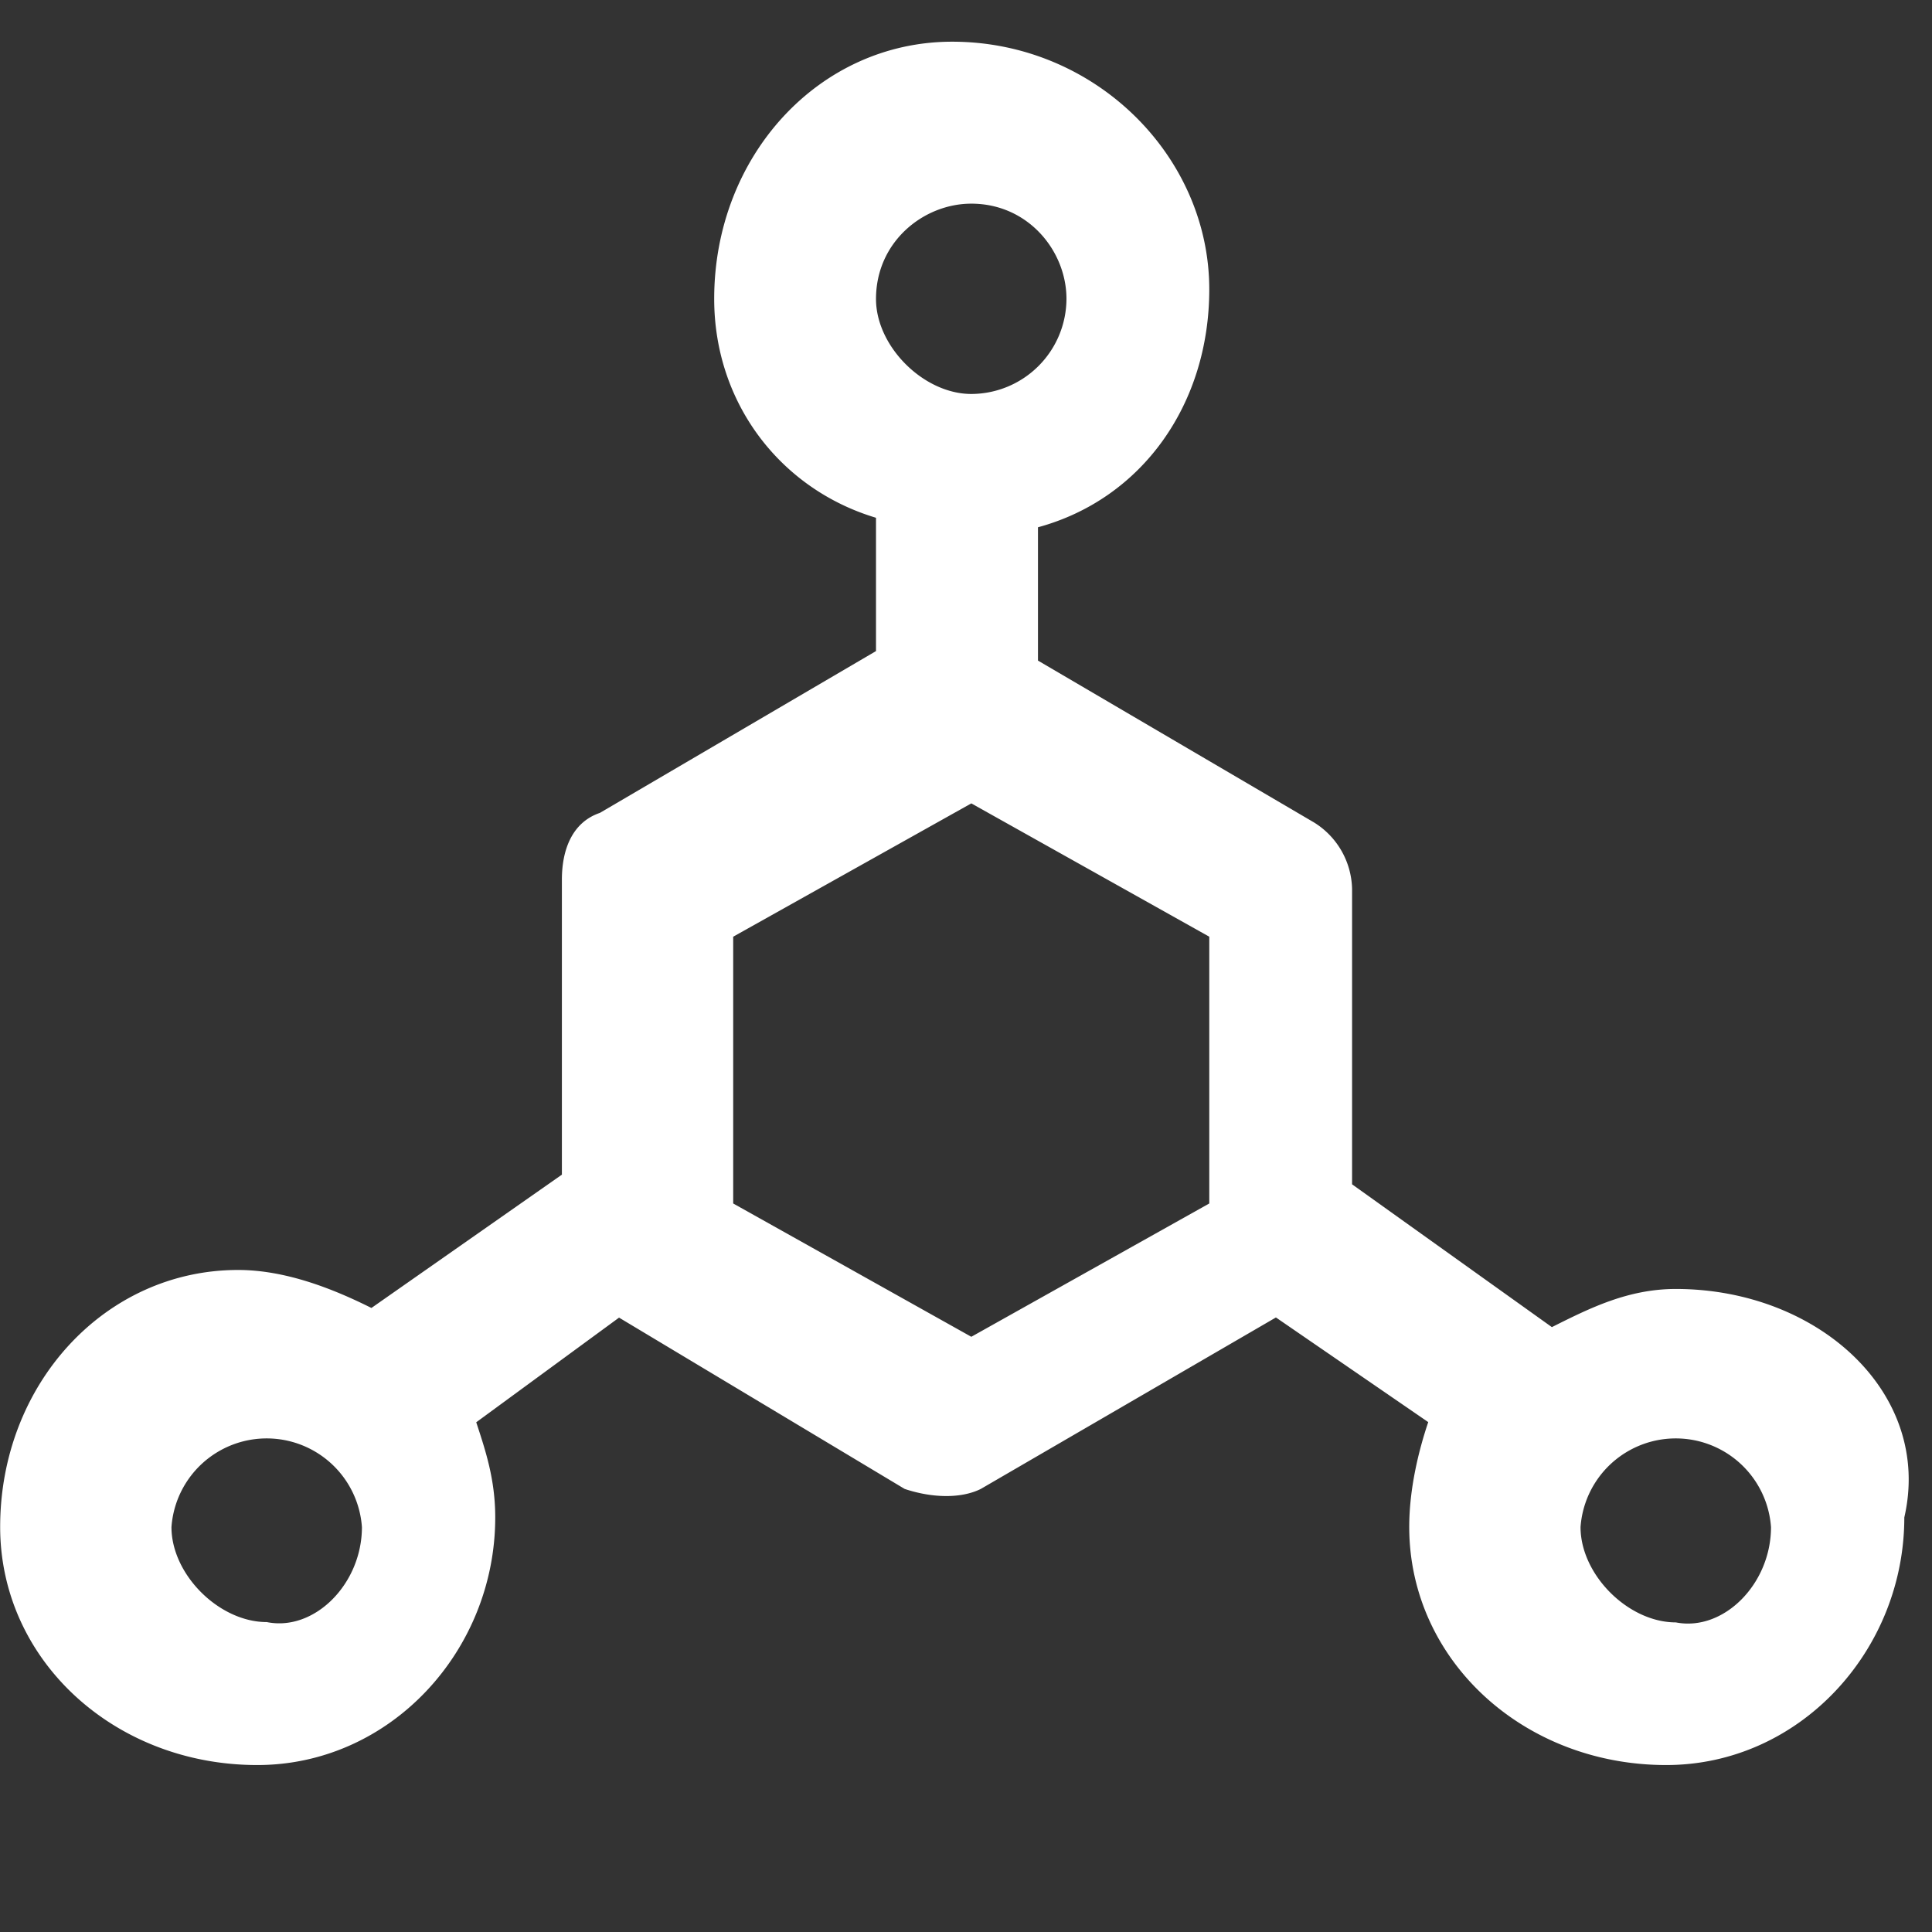 <?xml version="1.0" standalone="no"?><!DOCTYPE svg PUBLIC "-//W3C//DTD SVG 1.1//EN" "http://www.w3.org/Graphics/SVG/1.1/DTD/svg11.dtd"><svg t="1631511520797" class="icon" viewBox="0 0 1024 1024" version="1.1" xmlns="http://www.w3.org/2000/svg" p-id="7690" xmlns:xlink="http://www.w3.org/1999/xlink" width="128" height="128"><rect x="0" y="0" width="1024" height="1024" fill="#333333" stroke="none"/><defs><style type="text/css">@font-face { font-family: element-icons; src: url("chrome-extension://moombeodfomdpjnpocobemoiaemednkg/fonts/element-icons.woff") format("woff"), url("chrome-extension://moombeodfomdpjnpocobemoiaemednkg/fonts/element-icons.ttf ") format("truetype"); }
</style></defs><path d="M888.235 683.179c-25.259 0-45.483 10.069-65.707 20.224l-105.899-75.691V471.211a42.496 42.496 0 0 0-20.224-35.328L550.144 350.123v-70.656c55.467-15.104 90.795-65.536 90.795-126.123C640.939 82.688 580.352 22.101 504.661 22.101c-70.571 0-126.123 60.587-126.123 136.277 0 55.467 35.328 100.949 85.76 116.053v70.656L317.952 430.848c-15.104 5.12-20.139 20.224-20.139 35.328v156.416l-100.949 70.656c-20.139-10.069-45.397-20.139-70.656-20.139C55.552 673.109 0.085 733.696 0.085 809.301c0 70.656 60.587 126.208 136.277 126.208 70.571 0 126.123-60.587 126.123-131.243 0-20.139-5.12-35.328-10.069-50.432l75.691-55.467 151.381 90.795c15.104 5.035 30.293 5.035 40.363 0l156.416-90.88 80.725 55.467c-5.12 15.189-10.069 35.413-10.069 55.552 0 70.656 60.587 126.208 136.192 126.208 70.656 0 126.208-60.587 126.208-131.243 15.104-65.621-45.397-121.088-121.173-121.088zM514.816 107.947c30.208 0 50.432 25.173 50.432 50.432a50.603 50.603 0 0 1-50.432 50.432c-25.259 0-50.517-25.173-50.517-50.347 0-30.379 25.259-50.517 50.517-50.517z m-373.419 751.787c-25.259 0-50.517-25.173-50.517-50.347a50.603 50.603 0 0 1 100.949 0c0 30.208-25.259 55.467-50.432 50.347zM640.939 637.867l-126.123 70.656-126.208-70.656V496.469l126.208-70.656 126.123 70.656v141.312z m247.296 222.037c-25.259 0-50.517-25.259-50.517-50.517a50.603 50.603 0 0 1 100.949 0c0 30.293-25.259 55.467-50.432 50.517z" fill="#ffffff" p-id="7691"></path></svg>